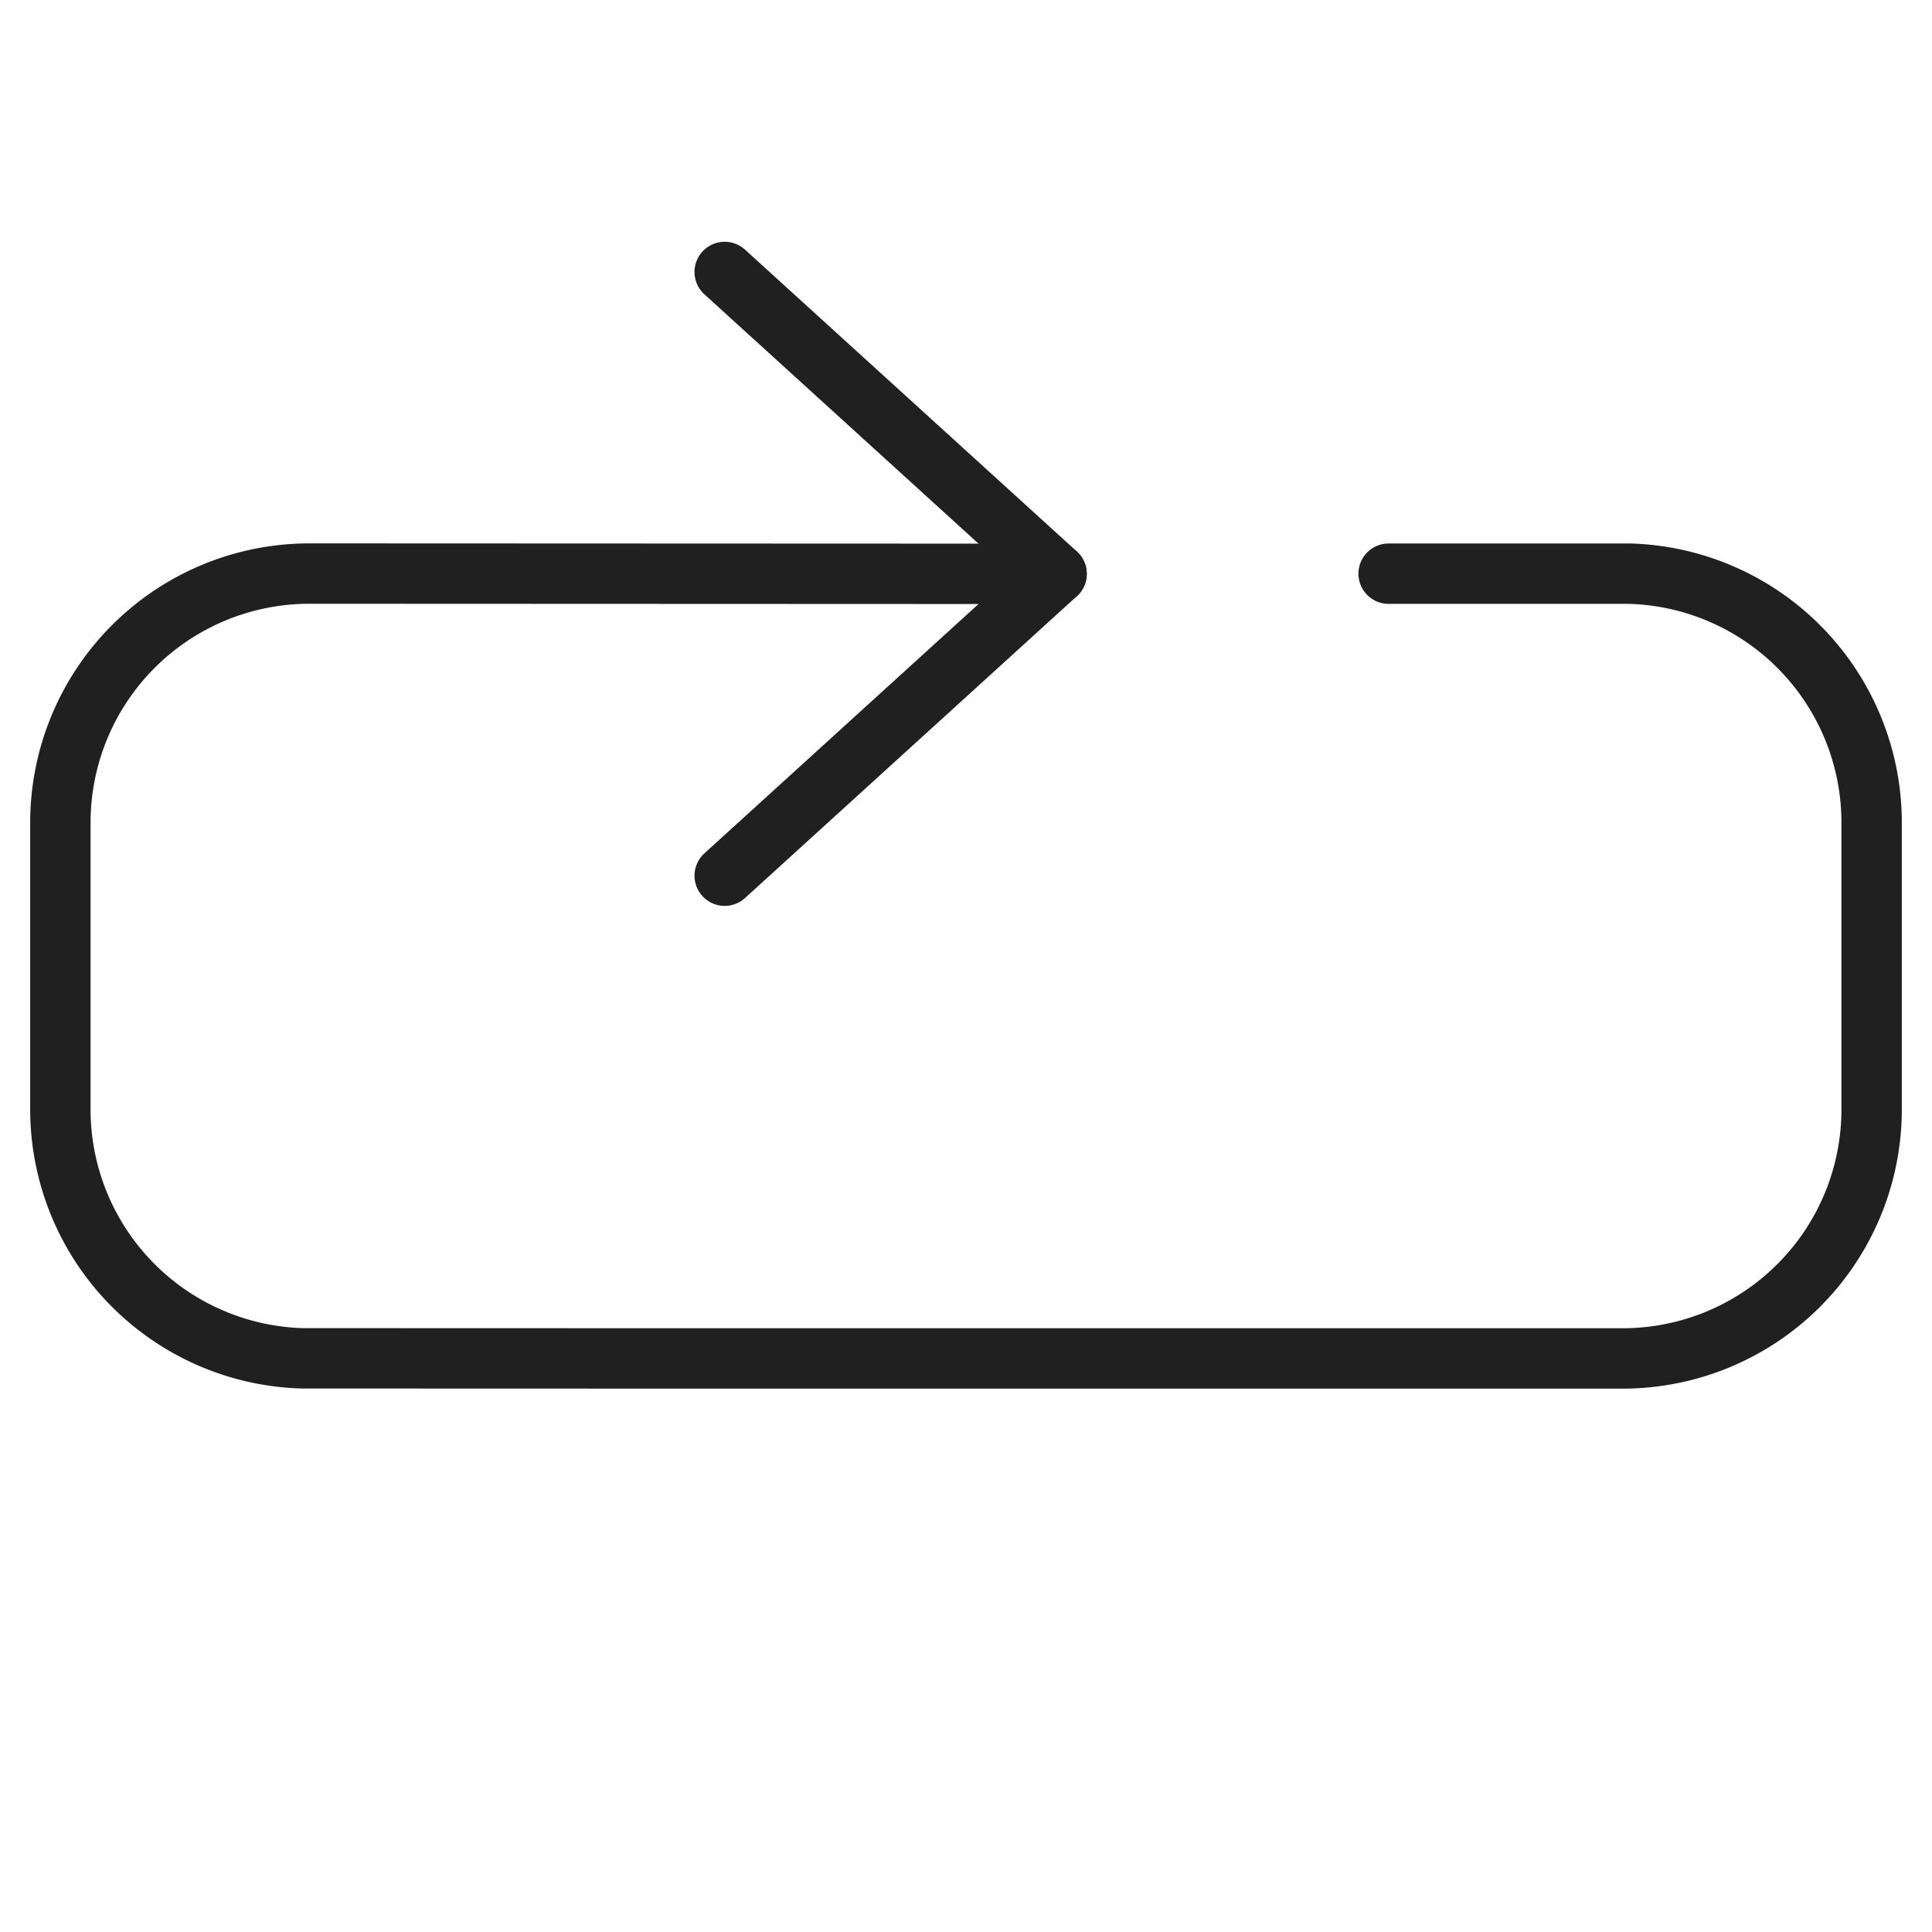 <svg xmlns="http://www.w3.org/2000/svg" viewBox="0 0 64 64" aria-labelledby="title" aria-describedby="desc"><path data-name="layer2" d="M35 19.01L10.25 19A8.251 8.251 0 0 0 2 27.25v9.5a8.251 8.251 0 0 0 8.002 8.246L22.916 45H53.75A8.25 8.25 0 0 0 62 36.75v-9.5a8.25 8.25 0 0 0-7.998-8.246H46" fill="none" stroke="#202020" stroke-miterlimit="10" stroke-width="2" stroke-linejoin="round" stroke-linecap="round"/><path data-name="layer1" fill="none" stroke="#202020" stroke-miterlimit="10" stroke-width="2" d="M24.006 29.009l10.994-10-10.994-10" stroke-linejoin="round" stroke-linecap="round"/></svg>